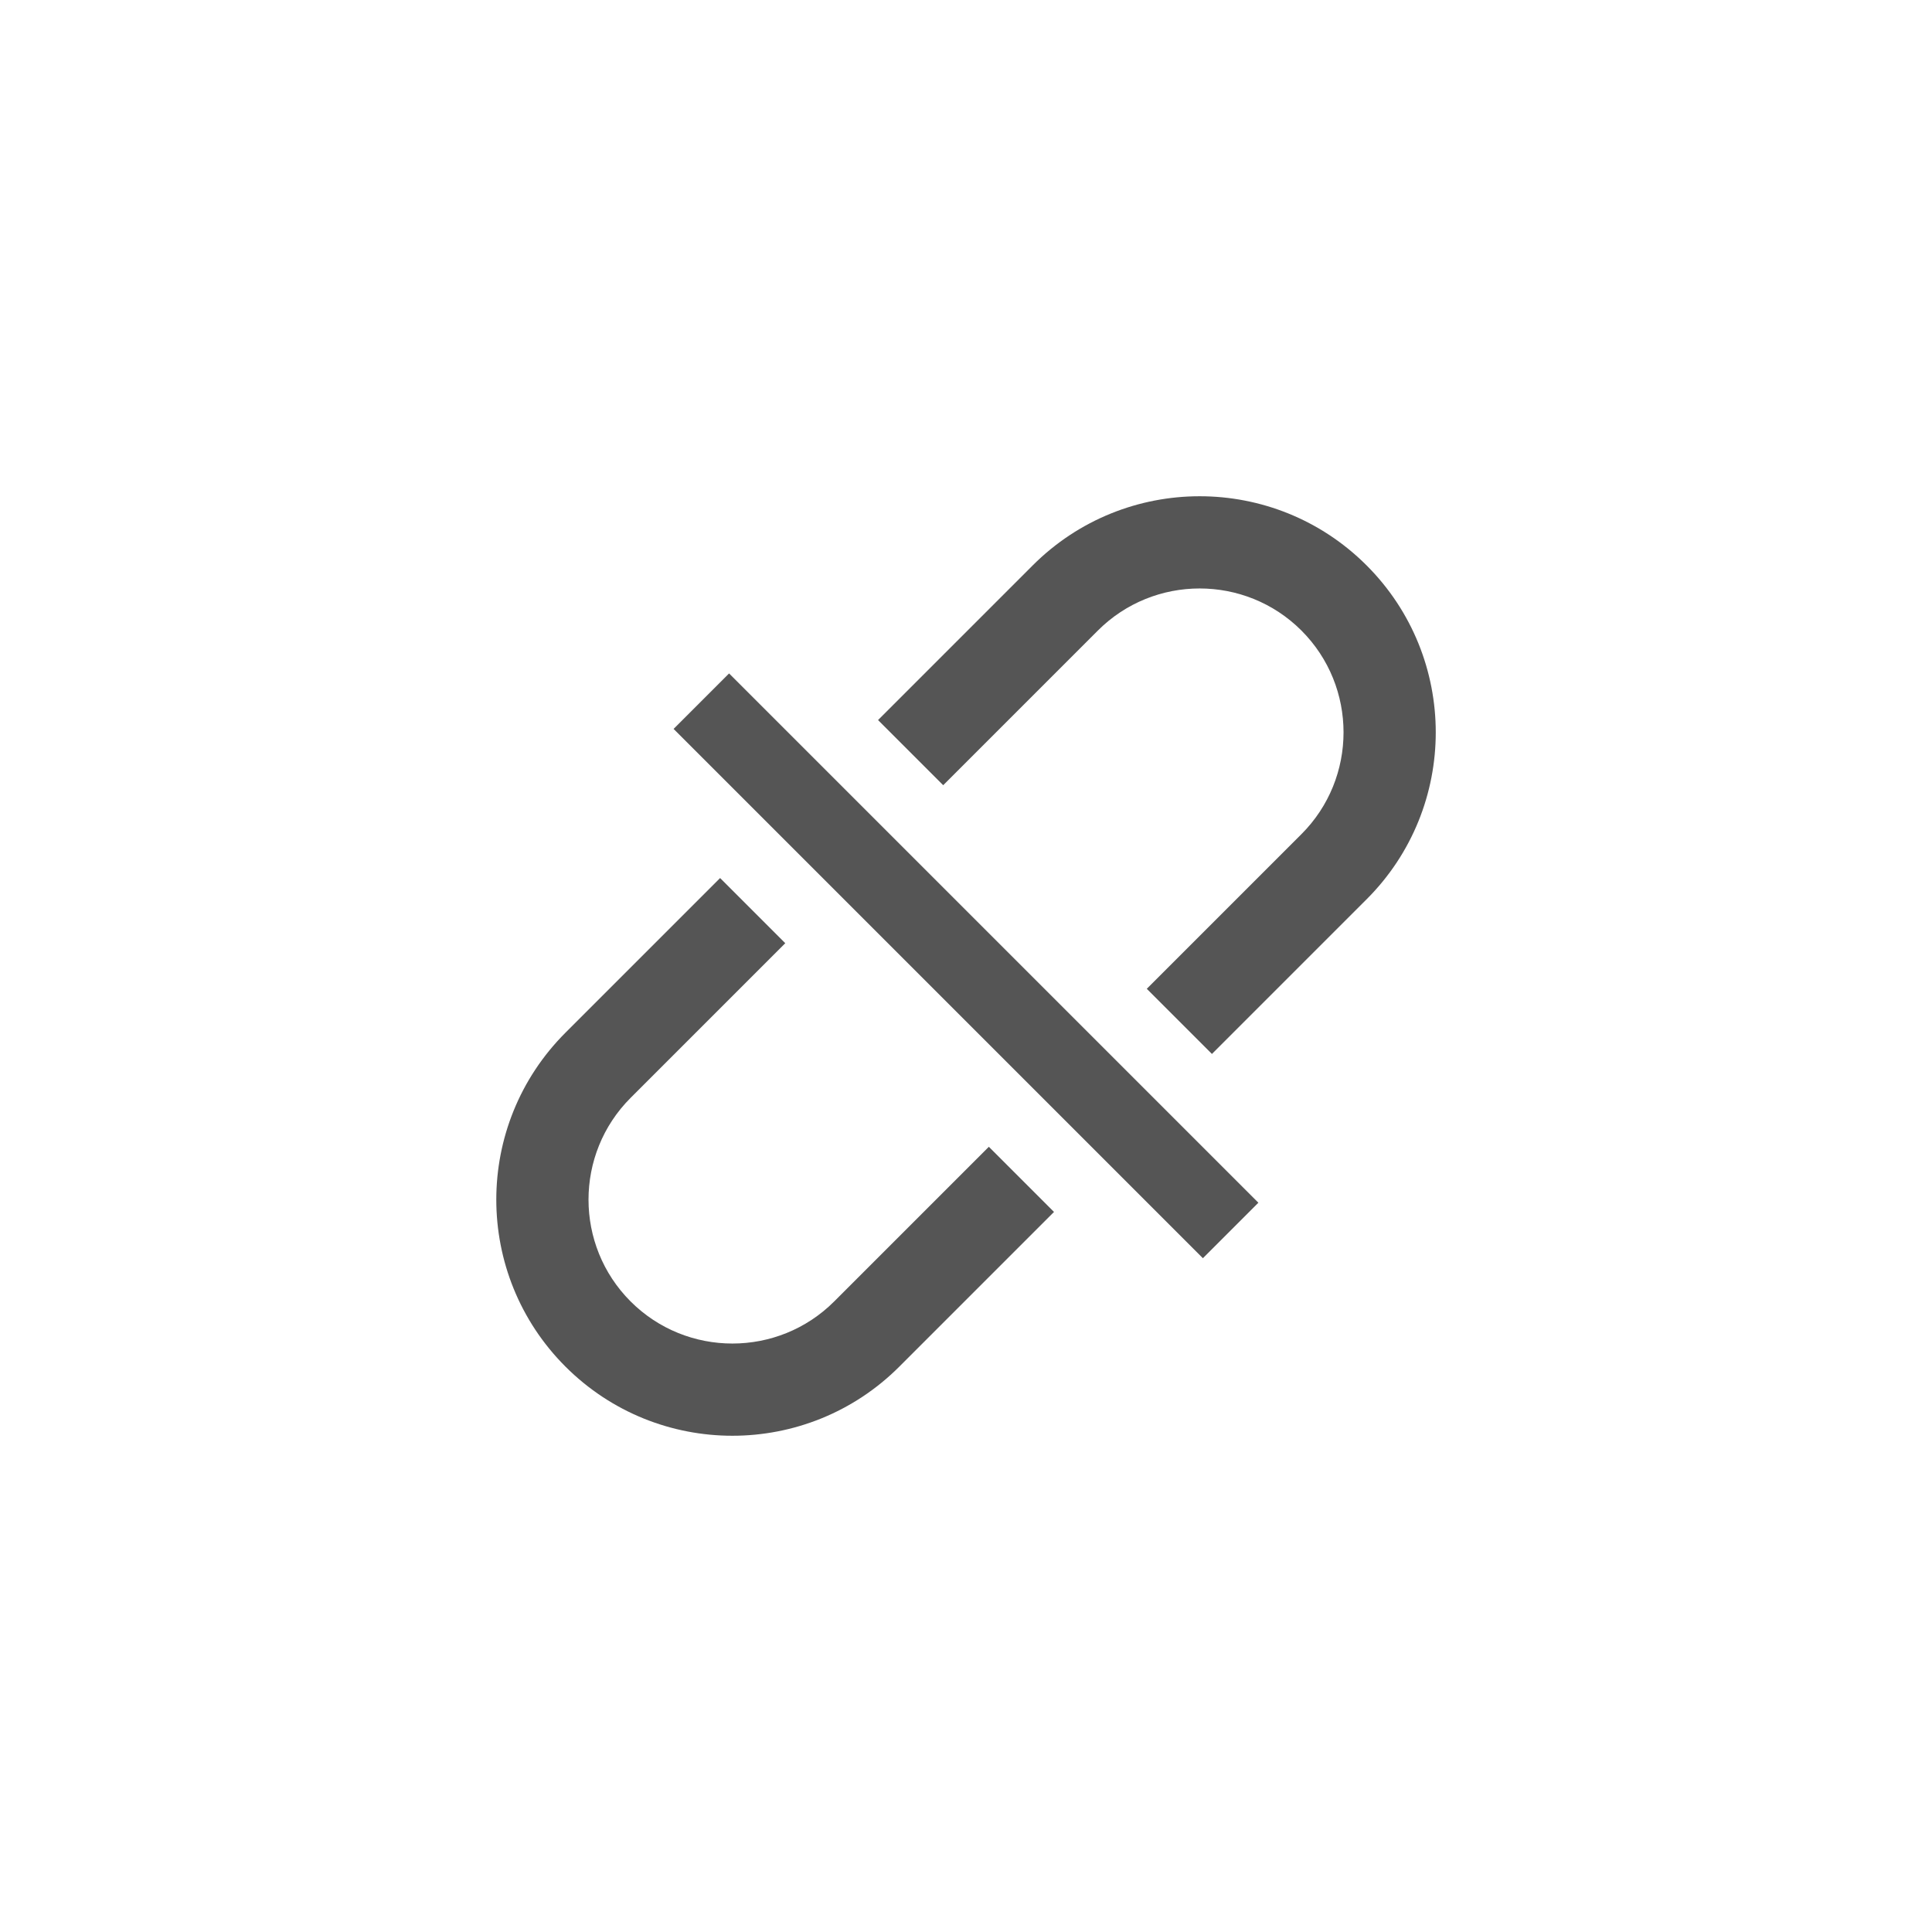 <?xml version="1.0" encoding="utf-8"?>
<!-- Generator: Adobe Illustrator 17.0.0, SVG Export Plug-In . SVG Version: 6.00 Build 0)  -->
<!DOCTYPE svg PUBLIC "-//W3C//DTD SVG 1.1//EN" "http://www.w3.org/Graphics/SVG/1.1/DTD/svg11.dtd">
<svg version="1.1" id="레이어_3" xmlns="http://www.w3.org/2000/svg" xmlns:xlink="http://www.w3.org/1999/xlink" x="0px"
	 y="0px" width="40px" height="40px" viewBox="0 0 40 40" enable-background="new 0 0 40 40" xml:space="preserve">
<g>
	<path fill="#555555" d="M20.473,23.743l-3.202,3.202c-1.162,1.162-3.053,1.162-4.215,0c-1.162-1.162-1.162-3.053,0-4.215
		l3.202-3.202l-1.349-1.349l-3.202,3.202c-1.909,1.909-1.909,5.004,0,6.913c1.909,1.909,5.004,1.909,6.913,0l3.202-3.202
		L20.473,23.743z"/>
	<path fill="#555555" d="M28.294,11.706c-1.909-1.909-5.004-1.909-6.913,0l-3.202,3.202l1.349,1.349l3.202-3.202
		c1.162-1.162,3.053-1.162,4.215,0c1.162,1.162,1.162,3.053,0,4.215l-3.202,3.202l1.349,1.349l3.202-3.202
		C30.203,16.711,30.203,13.615,28.294,11.706z"/>
</g>
<rect x="12.25" y="19.188" transform="matrix(0.707 0.707 -0.707 0.707 20 -8.284)" fill="#555555" width="15.5" height="1.625"/>
</svg>
